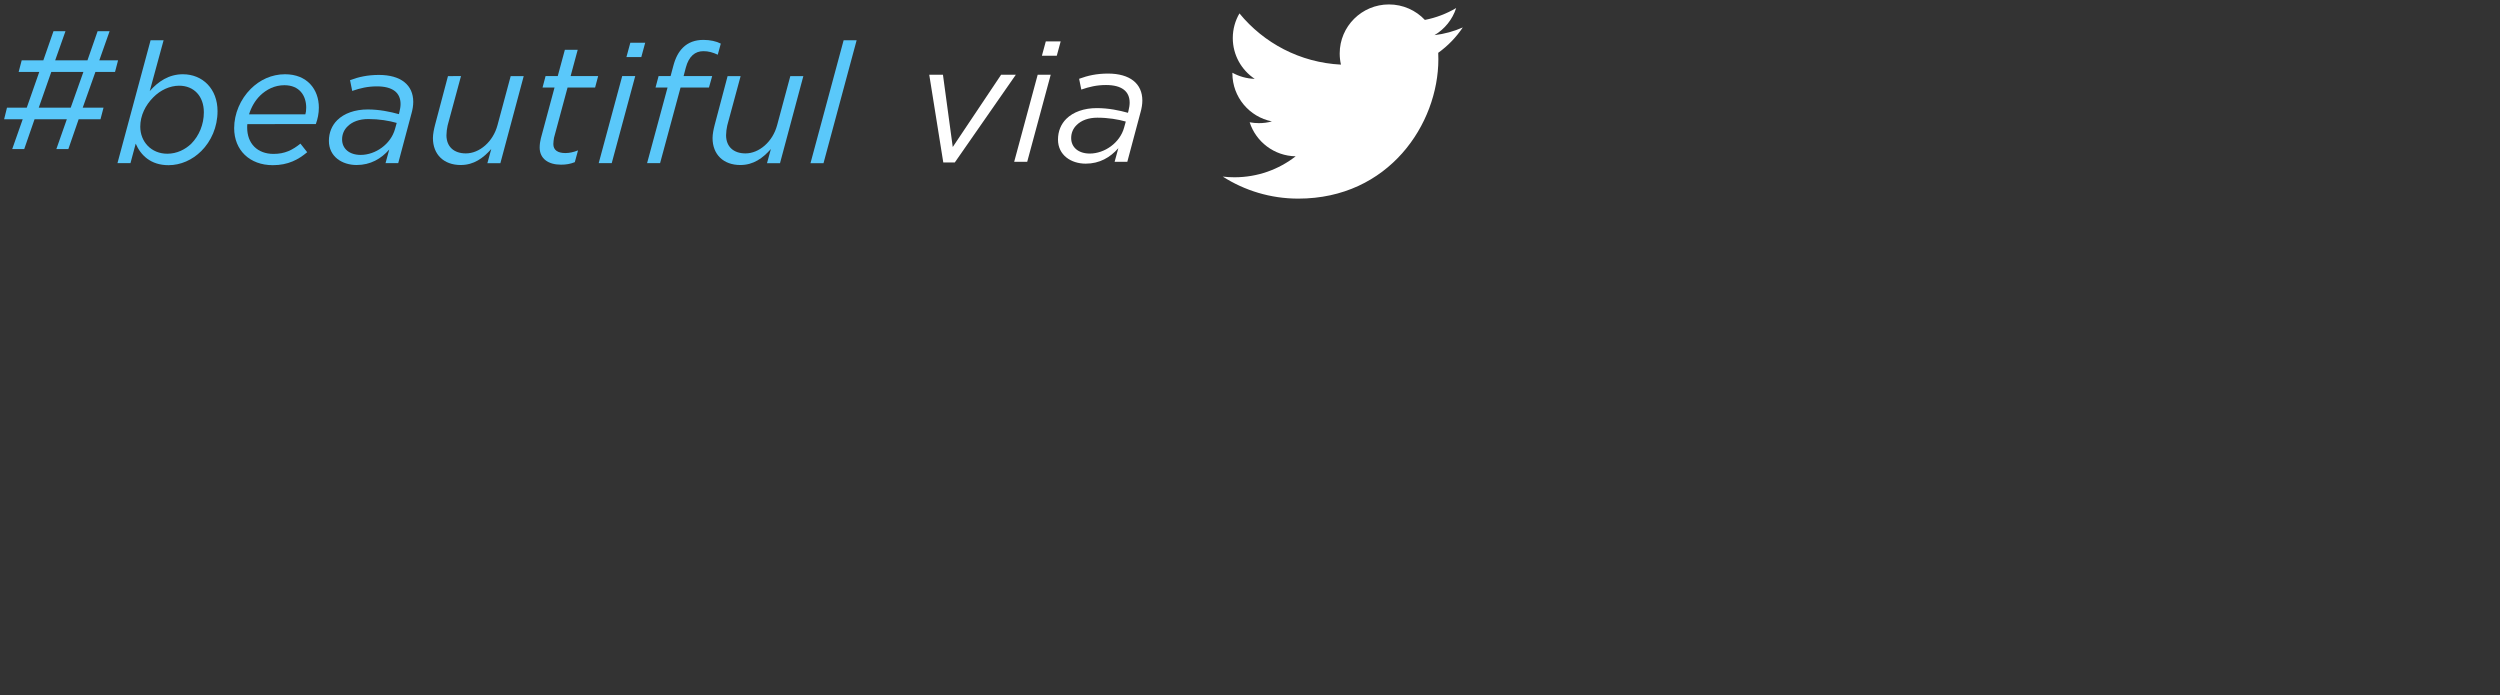 <?xml version="1.0" encoding="iso-8859-1"?>
<!-- Generator: Adobe Illustrator 16.2.1, SVG Export Plug-In . SVG Version: 6.00 Build 0)  -->
<!DOCTYPE svg PUBLIC "-//W3C//DTD SVG 1.1//EN" "http://www.w3.org/Graphics/SVG/1.1/DTD/svg11.dtd">
<svg version="1.1" id="Layer_1" xmlns="http://www.w3.org/2000/svg" xmlns:xlink="http://www.w3.org/1999/xlink" x="0px" y="0px"
	 width="177.334px" height="49.333px" viewBox="0 0 177.334 49.333" style="enable-background:new 0 0 177.334 49.333;"
	 xml:space="preserve">
<rect x="0" y="0" width="177.334" height="49.333" fill="#333333" stroke="none"/>
<path style="fill:#5AC8FA;" d="M1.611,8.459H0.292l0.204-0.824h1.403l0.887-2.533H1.323l0.216-0.823h1.535l0.72-2.067h0.851
	L3.914,4.279h2.29l0.72-2.067h0.851L7.044,4.279h1.331L8.159,5.103H6.768L5.869,7.635h1.475L7.128,8.459H5.58l-0.731,2.114H3.998
	l0.743-2.114h-2.29l-0.732,2.114H0.867L1.611,8.459z M5.017,7.635l0.899-2.533H3.638L2.75,7.635H5.017z"/>
<path style="fill:#5AC8FA;" d="M9.626,10.188l-0.371,1.385H8.332l2.35-8.719h0.923l-0.983,3.607c0.6-0.681,1.355-1.194,2.35-1.194
	c1.404,0,2.459,1.039,2.459,2.616c0,1.135-0.456,2.138-1.151,2.831c-0.636,0.632-1.463,1.003-2.327,1.003
	C10.682,11.717,9.975,11,9.626,10.188 M13.572,10.188c0.552-0.562,0.888-1.362,0.888-2.222c0-1.147-0.708-1.887-1.751-1.887
	c-0.66,0-1.332,0.311-1.835,0.824c-0.552,0.55-0.924,1.29-0.924,2.079c0,1.075,0.78,1.922,1.919,1.922
	C12.529,10.904,13.129,10.618,13.572,10.188"/>
<path style="fill:#5AC8FA;" d="M17.545,8.803c-0.012,0.083-0.012,0.167-0.012,0.25c0,1.123,0.72,1.864,1.871,1.864
	c0.804,0,1.343-0.275,1.907-0.729l0.48,0.609c-0.612,0.514-1.343,0.92-2.435,0.92c-1.643,0-2.746-1.063-2.746-2.628
	c0-1.027,0.444-2.054,1.175-2.783c0.636-0.633,1.475-1.039,2.435-1.039c1.571,0,2.398,1.075,2.398,2.365
	c0,0.418-0.084,0.813-0.215,1.171H17.545z M17.666,8.11h3.994c0.036-0.107,0.06-0.263,0.06-0.478c0-0.848-0.48-1.588-1.547-1.588
	c-0.684,0-1.272,0.298-1.727,0.74C18.085,7.142,17.821,7.608,17.666,8.11"/>
<path style="fill:#5AC8FA;" d="M23.33,9.997c0-0.597,0.216-1.099,0.587-1.469c0.492-0.49,1.259-0.764,2.171-0.764
	c0.828,0,1.607,0.166,2.207,0.334l0.035-0.143c0.048-0.18,0.084-0.407,0.084-0.574c0-0.8-0.551-1.254-1.679-1.254
	c-0.659,0-1.199,0.131-1.751,0.323l-0.155-0.765c0.612-0.227,1.247-0.37,2.05-0.37c1.559,0,2.435,0.716,2.435,1.911
	c0,0.263-0.048,0.561-0.132,0.848l-0.935,3.5h-0.9l0.264-0.968c-0.575,0.657-1.331,1.099-2.315,1.099
	C24.253,11.705,23.33,11.096,23.33,9.997 M28.02,9.149l0.12-0.43c-0.54-0.156-1.247-0.275-2.015-0.275
	c-0.636,0-1.14,0.191-1.463,0.514c-0.264,0.251-0.396,0.573-0.396,0.932c0,0.657,0.516,1.098,1.319,1.098
	C26.627,10.988,27.719,10.236,28.02,9.149"/>
<path style="fill:#5AC8FA;" d="M30.709,9.794c0-0.286,0.072-0.633,0.156-0.956l0.911-3.44H32.7l-0.948,3.5
	c-0.048,0.203-0.084,0.49-0.084,0.693c0,0.812,0.528,1.29,1.379,1.29c0.96,0,1.931-0.824,2.243-2.007l0.935-3.476h0.924
	l-1.655,6.176h-0.923l0.275-1.003c-0.563,0.633-1.223,1.134-2.17,1.134C31.488,11.705,30.709,10.964,30.709,9.794"/>
<path style="fill:#5AC8FA;" d="M38.28,10.463c0-0.215,0.036-0.454,0.084-0.645l0.971-3.608h-0.851l0.215-0.812h0.864l0.504-1.863
	h0.911l-0.503,1.863h1.954L42.213,6.21h-1.954l-0.96,3.56c-0.024,0.144-0.048,0.322-0.048,0.454c0,0.43,0.324,0.633,0.852,0.633
	c0.276,0,0.575-0.06,0.899-0.191l-0.228,0.836c-0.323,0.131-0.623,0.179-0.983,0.179C38.903,11.681,38.28,11.263,38.28,10.463"/>
<path style="fill:#5AC8FA;" d="M44.135,5.398h0.924l-1.667,6.175h-0.924L44.135,5.398z M44.711,3.033h1.055L45.49,4.048h-1.055
	L44.711,3.033z"/>
<path style="fill:#5AC8FA;" d="M47.351,6.21h-0.852l0.216-0.812h0.852l0.192-0.717c0.155-0.585,0.371-0.991,0.683-1.302
	c0.372-0.37,0.864-0.549,1.451-0.549c0.48,0,0.912,0.096,1.236,0.263l-0.216,0.788c-0.36-0.167-0.66-0.251-1.02-0.251
	c-0.587,0-1.031,0.359-1.247,1.171L48.49,5.398h2.027L50.289,6.21h-2.015l-1.451,5.363H45.9L47.351,6.21z"/>
<path style="fill:#5AC8FA;" d="M50.544,9.794c0-0.286,0.072-0.633,0.156-0.956l0.911-3.44h0.924l-0.948,3.5
	c-0.048,0.203-0.084,0.49-0.084,0.693c0,0.812,0.528,1.29,1.379,1.29c0.96,0,1.931-0.824,2.243-2.007l0.935-3.476h0.924
	l-1.655,6.176h-0.923l0.275-1.003c-0.563,0.633-1.223,1.134-2.17,1.134C51.323,11.705,50.544,10.964,50.544,9.794"/>
<polygon style="fill:#5AC8FA;" points="59.842,2.854 60.765,2.854 58.415,11.574 57.491,11.574 "/>
<polygon style="fill:#FFFFFF;" points="65.915,5.303 66.887,5.303 67.582,10.428 71.012,5.303 72.055,5.303 67.726,11.526 
	66.911,11.526 "/>
<path style="fill:#FFFFFF;" d="M73.606,5.303h0.924l-1.667,6.175h-0.924L73.606,5.303z M74.182,2.938h1.055l-0.276,1.015h-1.055
	L74.182,2.938z"/>
<path style="fill:#FFFFFF;" d="M75.047,9.901c0-0.597,0.216-1.099,0.587-1.469c0.492-0.49,1.259-0.764,2.171-0.764
	c0.828,0,1.607,0.166,2.207,0.334l0.035-0.143c0.048-0.18,0.084-0.407,0.084-0.574c0-0.8-0.551-1.254-1.679-1.254
	c-0.659,0-1.199,0.131-1.751,0.323l-0.155-0.765c0.612-0.227,1.247-0.37,2.05-0.37c1.559,0,2.435,0.716,2.435,1.911
	c0,0.263-0.048,0.561-0.132,0.848l-0.935,3.5h-0.9l0.264-0.968c-0.575,0.657-1.331,1.099-2.315,1.099
	C75.971,11.609,75.047,11,75.047,9.901 M79.736,9.053l0.12-0.43c-0.54-0.155-1.247-0.275-2.015-0.275
	c-0.636,0-1.14,0.192-1.463,0.514c-0.264,0.251-0.396,0.573-0.396,0.932c0,0.657,0.516,1.098,1.319,1.098
	C78.344,10.893,79.437,10.14,79.736,9.053"/>
<g>
	<defs>
		<rect id="SVGID_1_" x="86.734" y="-3.566" width="19.999" height="19.918"/>
	</defs>
	<clipPath id="SVGID_2_">
		<use xlink:href="#SVGID_1_"  style="overflow:visible;"/>
	</clipPath>
</g>
<path style="fill:#FFFFFF;" d="M103.761,1.946c-0.626,0.276-1.3,0.463-2.006,0.547c0.722-0.43,1.276-1.111,1.536-1.923
	c-0.676,0.399-1.422,0.688-2.219,0.843c-0.636-0.676-1.545-1.098-2.55-1.098c-1.928,0-3.492,1.558-3.492,3.477
	c0,0.273,0.03,0.538,0.09,0.792c-2.903-0.145-5.477-1.528-7.201-3.633c-0.3,0.515-0.473,1.112-0.473,1.749
	c0,1.205,0.617,2.27,1.555,2.894c-0.573-0.017-1.112-0.175-1.583-0.434v0.043c0,1.685,1.204,3.091,2.803,3.409
	C89.927,8.694,89.62,8.735,89.3,8.735c-0.225,0-0.445-0.021-0.657-0.062c0.444,1.381,1.734,2.387,3.263,2.414
	c-1.196,0.933-2.702,1.488-4.339,1.488c-0.282,0-0.56-0.015-0.833-0.048c1.546,0.986,3.382,1.562,5.355,1.562
	c6.426,0,9.939-5.298,9.939-9.893c0-0.151-0.003-0.302-0.01-0.45C102.701,3.256,103.294,2.643,103.761,1.946"/>
<g>
</g>
<g>
</g>
<g>
</g>
<g>
</g>
<g>
</g>
<g>
</g>
<g>
</g>
<g>
</g>
<g>
</g>
<g>
</g>
<g>
</g>
<g>
</g>
<g>
</g>
<g>
</g>
<g>
</g>
</svg>
